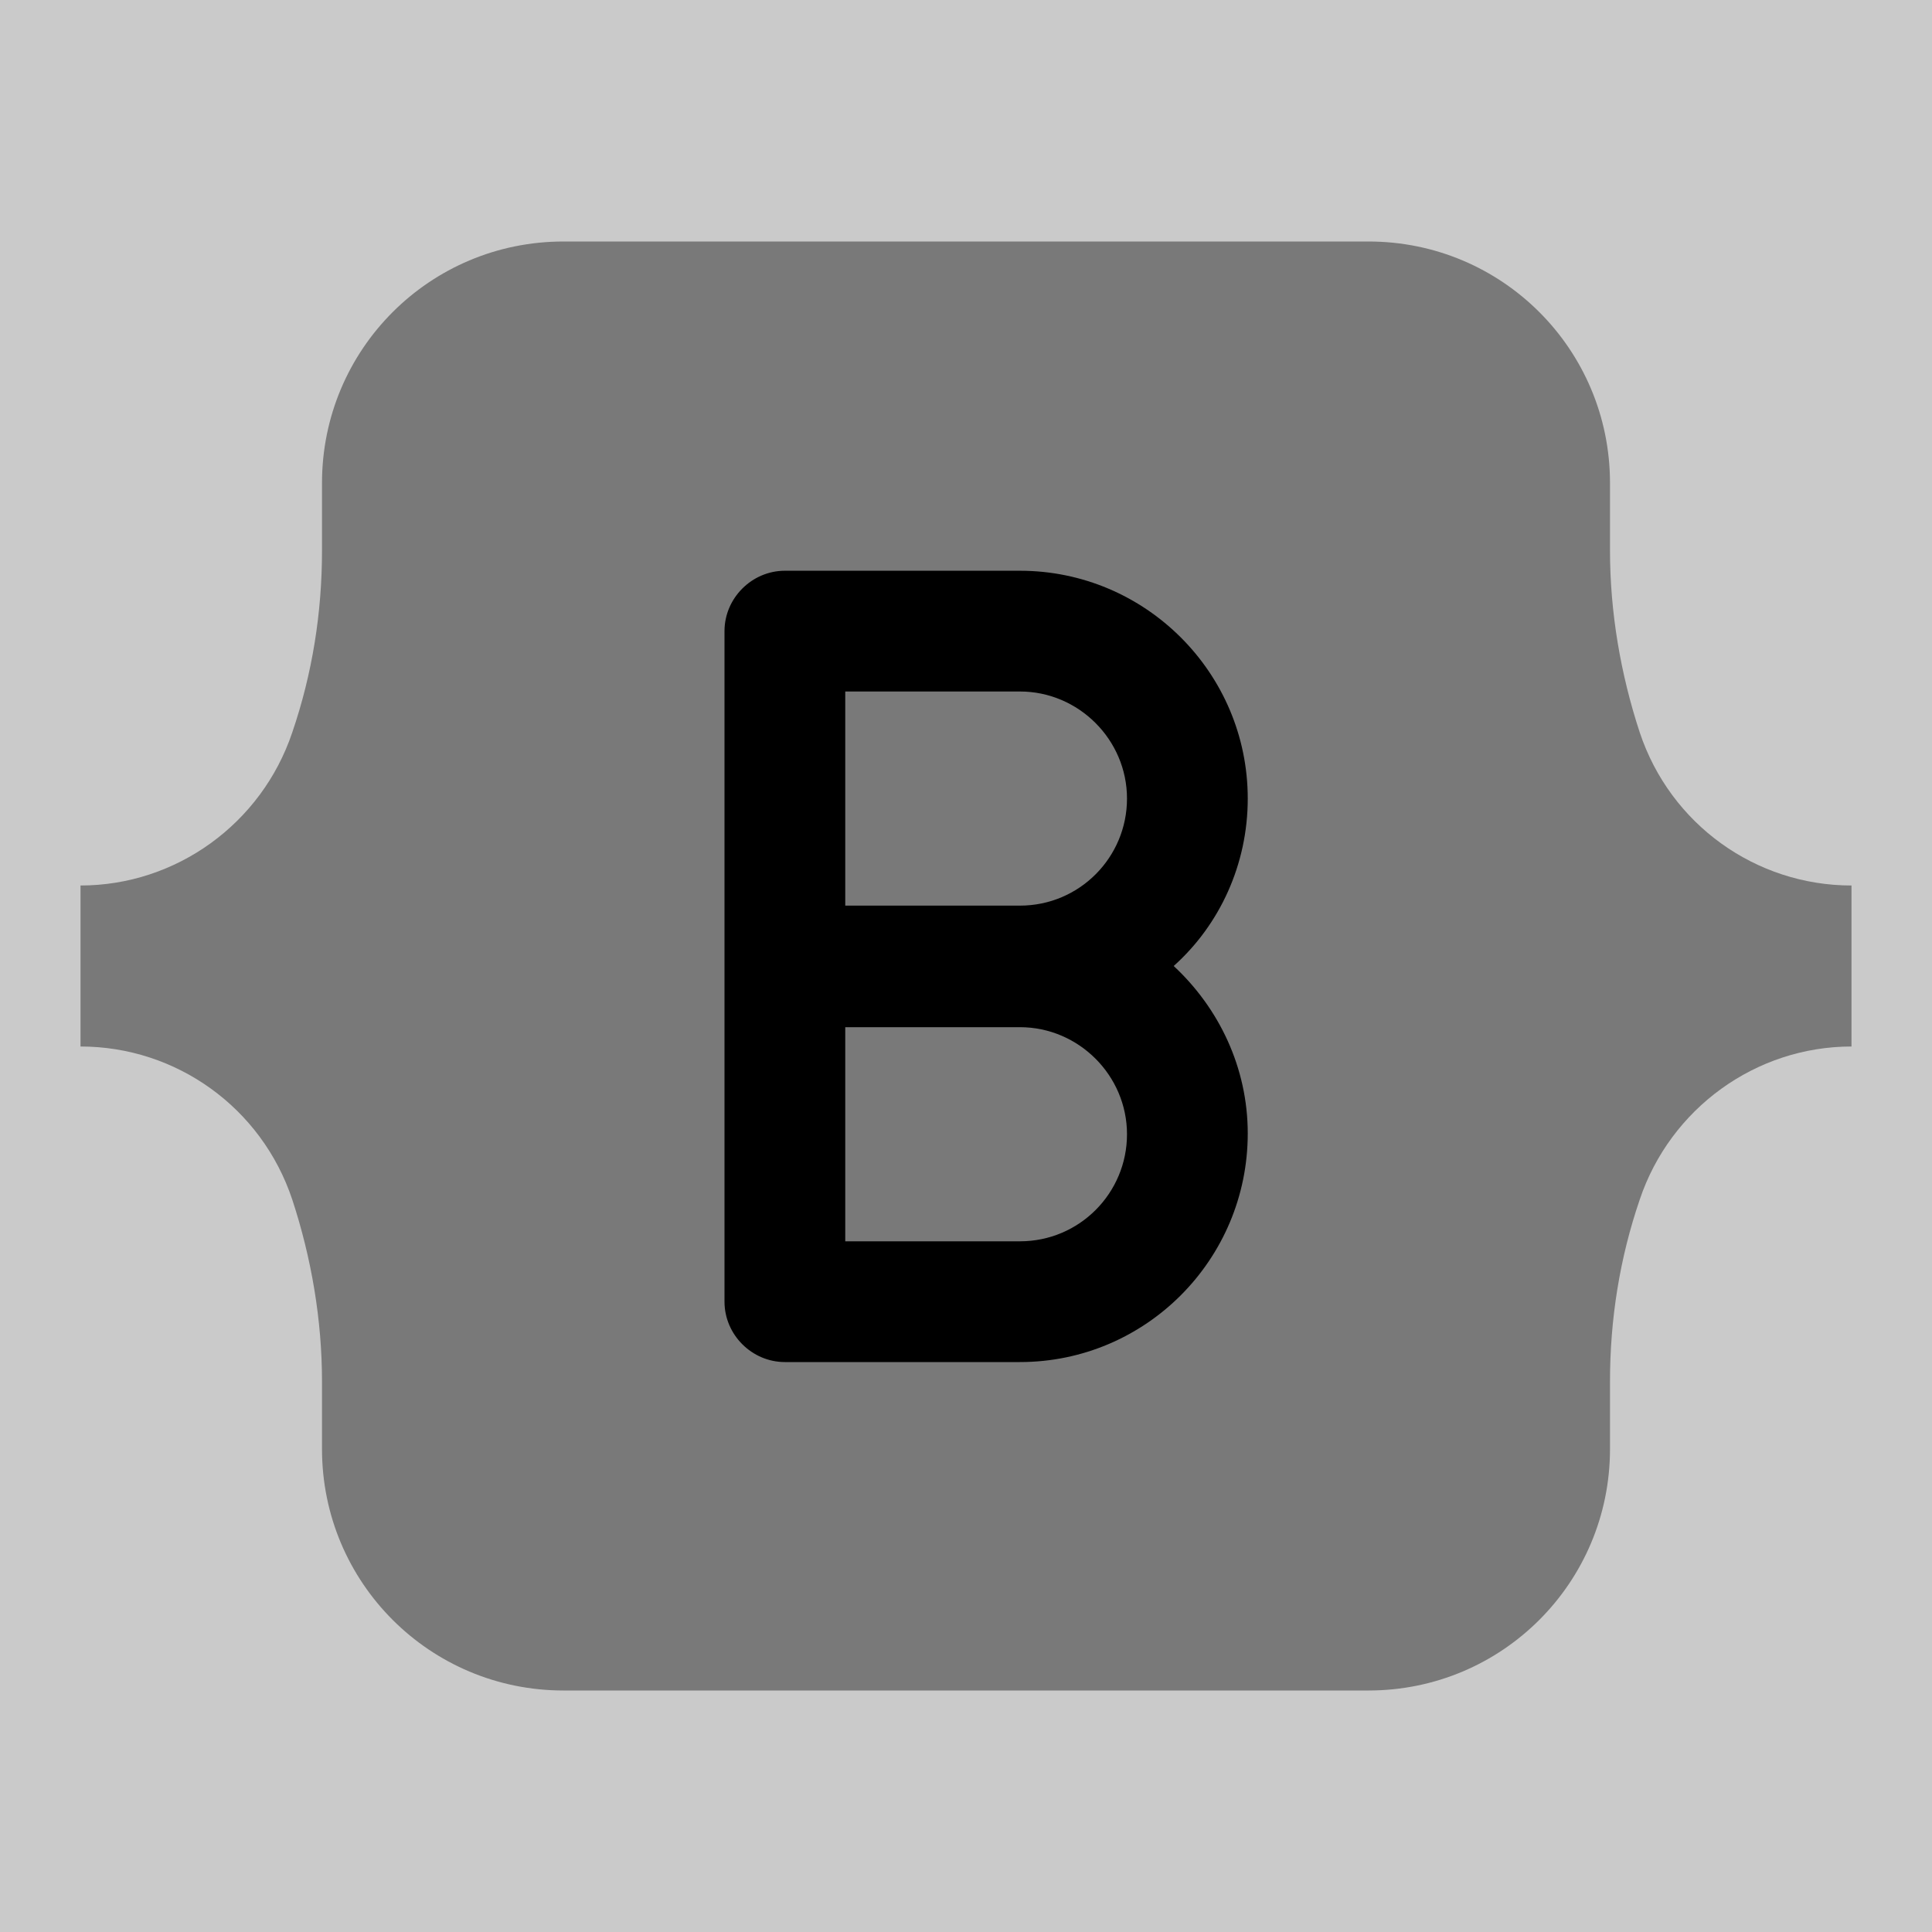 <svg width="24" height="24" viewBox="0 0 24 24" fill="none" xmlns="http://www.w3.org/2000/svg">
    <rect x="0" y="0" width="24" height="24" fill="#808080" stroke="none"/>
    <path opacity="0.58" d="M24 0H0V24H24V0Z" fill="white"/>
    <path opacity="0.4"
          d="M17 3H7C5.34 3 4 4.34 4 6V6.84C4 7.61 3.88 8.37 3.63 9.1C3.25 10.23 2.19 11 1 11V13C2.19 13 3.25 13.76 3.63 14.9C3.87 15.63 4 16.4 4 17.16V18C4 19.66 5.34 21 7 21H17C18.66 21 20 19.66 20 18V17.16C20 16.39 20.12 15.63 20.37 14.9C20.75 13.77 21.81 13 23 13V11C21.81 11 20.75 10.24 20.37 9.1C20.13 8.37 20 7.6 20 6.84V6C20 4.34 18.66 3 17 3Z"
          fill="currentColor"/>
    <path
        d="M12.67 16.92H9.75C9.34 16.92 9 16.58 9 16.17V7.84C9 7.43 9.34 7.09 9.75 7.09H12.67C14.23 7.09 15.5 8.36 15.5 9.92C15.5 10.74 15.15 11.49 14.58 12C15.14 12.52 15.5 13.26 15.5 14.08C15.5 15.65 14.23 16.92 12.67 16.92ZM10.5 15.42H12.67C13.41 15.42 14 14.82 14 14.09C14 13.36 13.4 12.76 12.67 12.76H10.5V15.42ZM10.5 11.25H12.67C13.41 11.25 14 10.65 14 9.92C14 9.19 13.4 8.59 12.67 8.59H10.5V11.25Z"
        fill="currentColor"/>
</svg>
